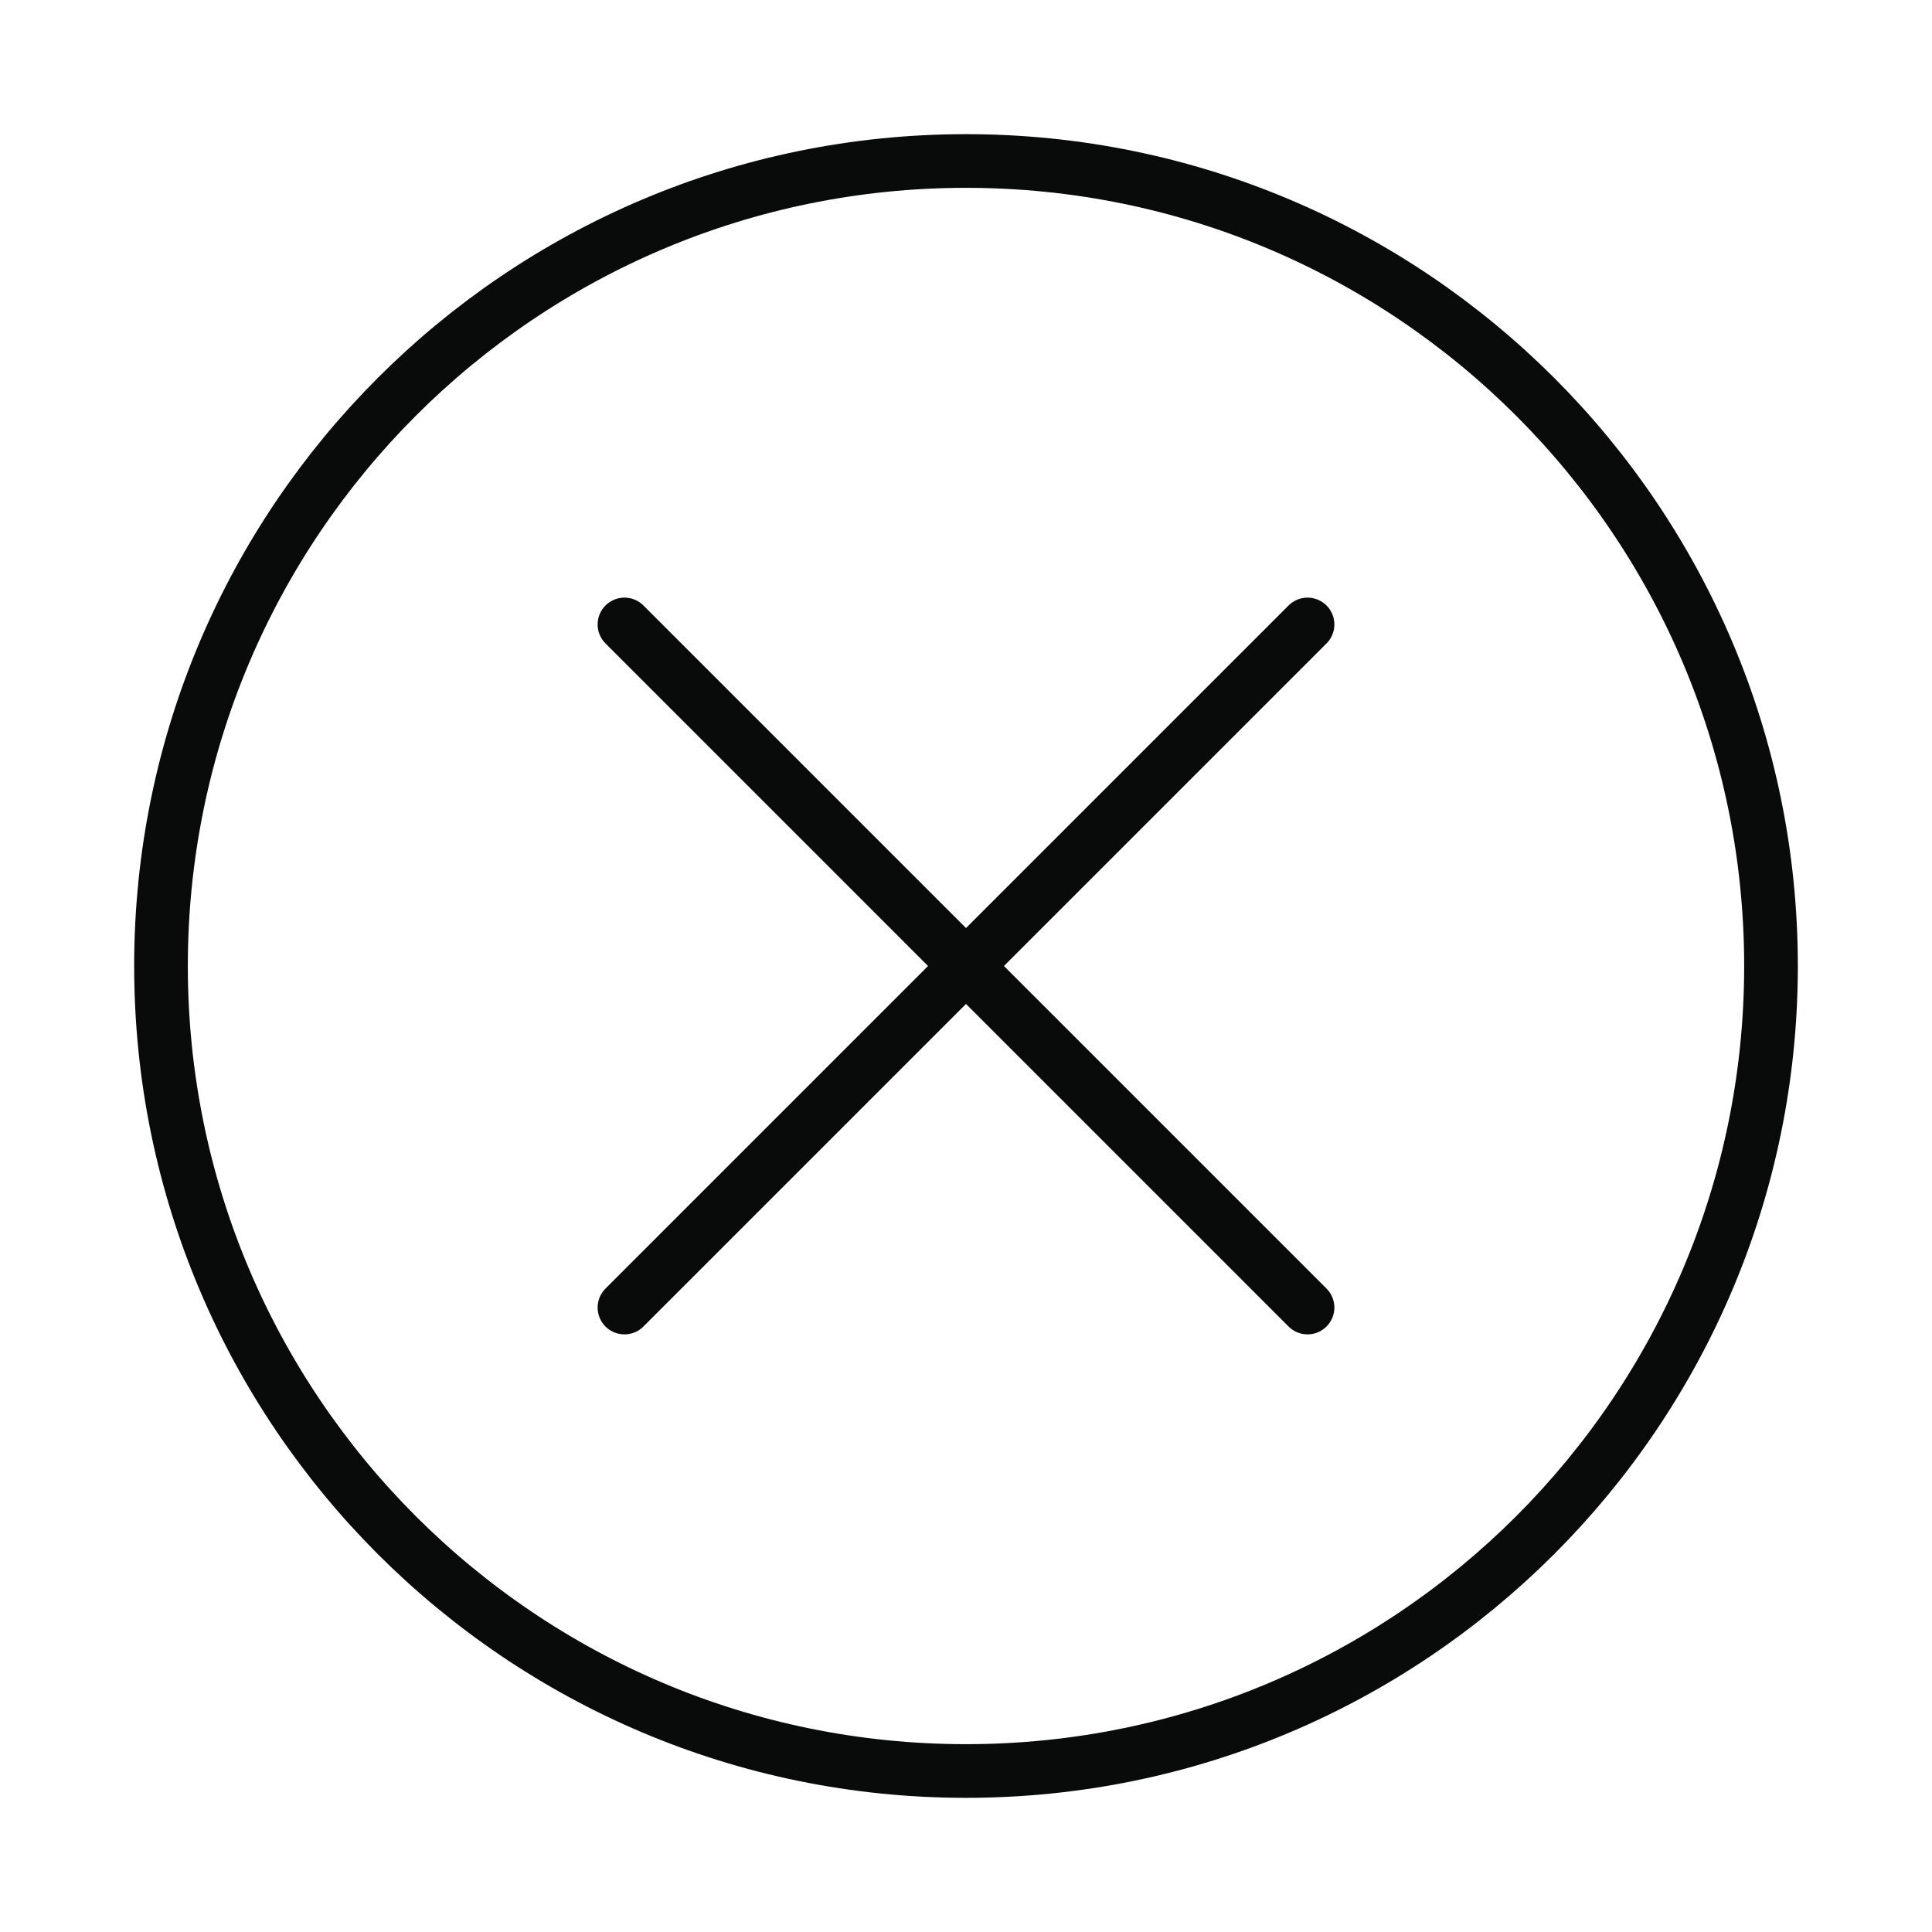 <svg width="36" height="36" viewBox="0 0 36 36" fill="none" xmlns="http://www.w3.org/2000/svg">
<path d="M24.364 11.636L18 18M18 18L11.636 24.364M18 18L24.364 24.364M18 18L11.636 11.636" stroke="#090A0A" stroke-linecap="round" stroke-linejoin="round"/>
<path d="M33 18C33 9.718 26.282 3 18 3C9.718 3 3 9.718 3 18C3 26.282 9.718 33 18 33C26.282 33 33 26.282 33 18Z" stroke="#090A0A" stroke-linecap="round" stroke-linejoin="round"/>
</svg>
